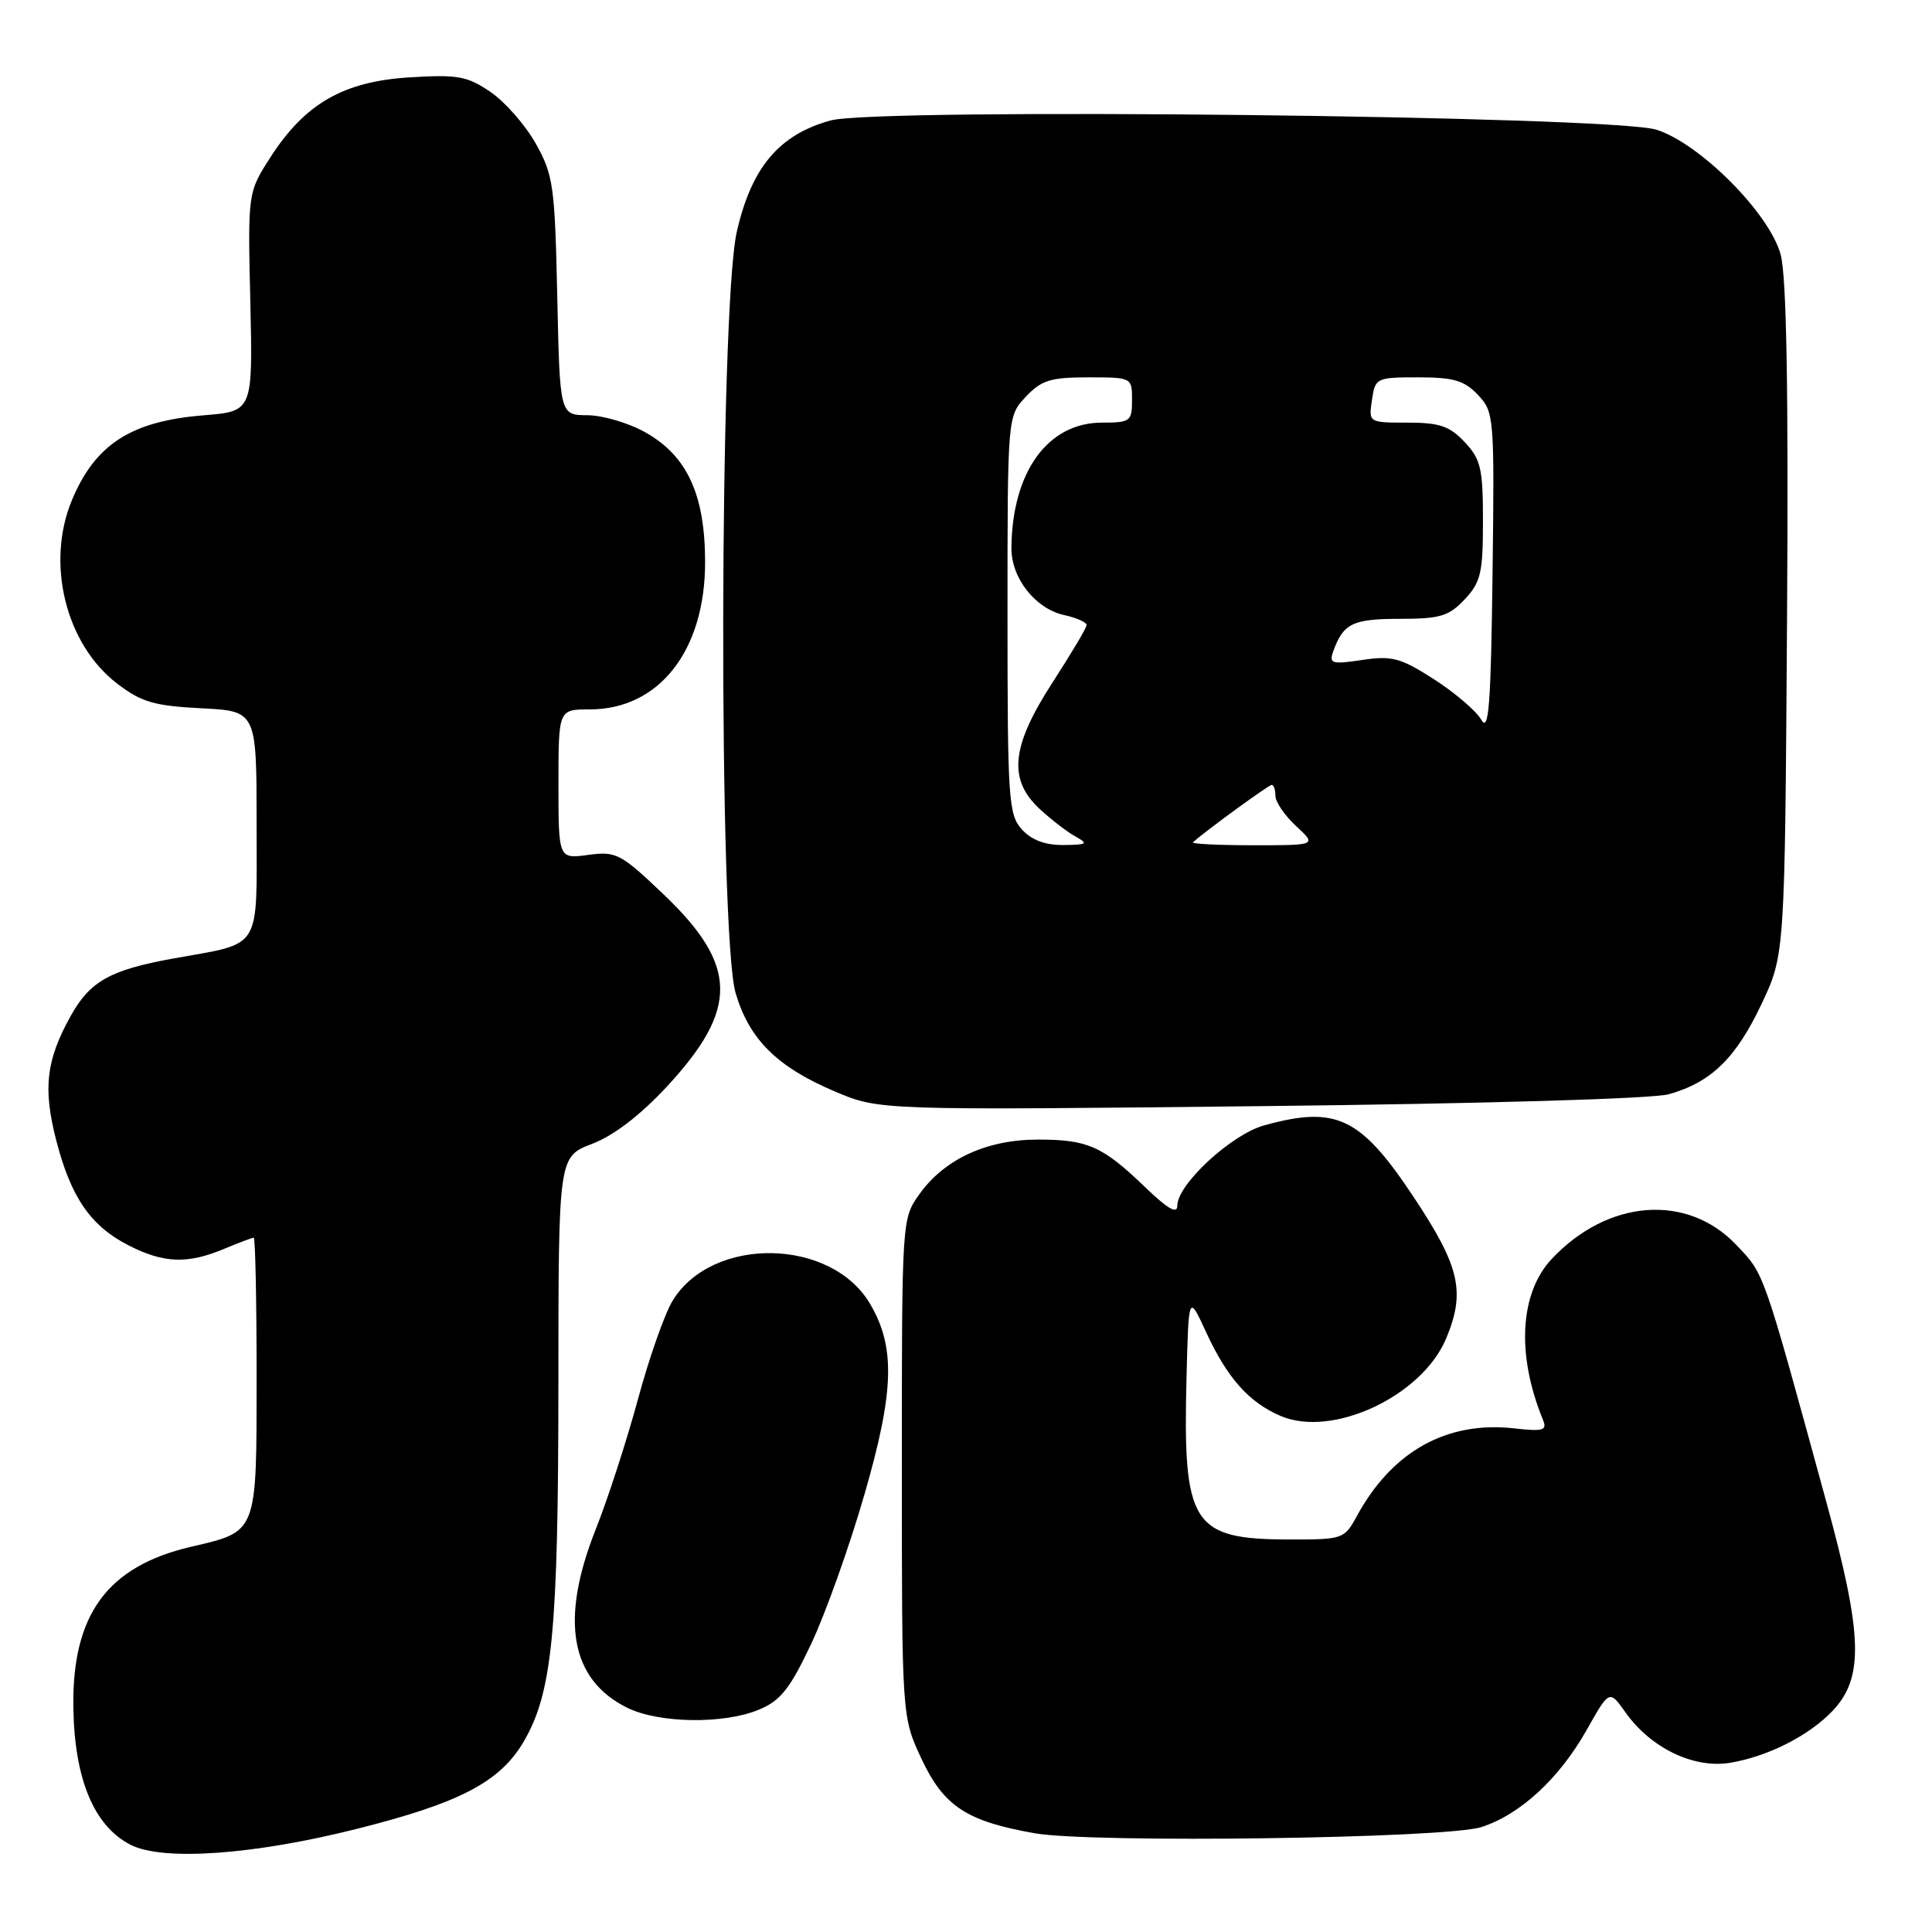 <?xml version="1.0" encoding="UTF-8" standalone="no"?>
<!DOCTYPE svg PUBLIC "-//W3C//DTD SVG 1.1//EN" "http://www.w3.org/Graphics/SVG/1.1/DTD/svg11.dtd" >
<svg xmlns="http://www.w3.org/2000/svg" xmlns:xlink="http://www.w3.org/1999/xlink" version="1.1" viewBox="0 0 256 256">
 <g >
 <path fill="currentColor"
d=" M 47.34 242.32 C 60.94 238.90 66.27 236.11 69.40 230.76 C 73.20 224.26 73.98 216.13 73.99 183.39 C 74.00 153.27 74.00 153.27 78.45 151.57 C 81.33 150.47 84.84 147.78 88.41 143.93 C 97.89 133.68 97.79 127.92 87.94 118.52 C 82.24 113.09 81.66 112.78 77.94 113.28 C 74.00 113.81 74.00 113.81 74.00 103.90 C 74.00 94.00 74.00 94.00 78.13 94.00 C 87.33 94.00 93.43 86.23 93.43 74.50 C 93.43 65.55 91.05 60.39 85.50 57.28 C 83.30 56.04 79.85 55.03 77.84 55.02 C 74.18 55.00 74.18 55.00 73.84 39.25 C 73.52 24.64 73.32 23.18 71.00 19.04 C 69.62 16.58 66.92 13.50 65.00 12.19 C 61.91 10.08 60.66 9.86 54.28 10.25 C 45.53 10.79 40.44 13.70 35.86 20.80 C 32.83 25.50 32.83 25.50 33.17 40.00 C 33.50 54.50 33.50 54.50 27.00 55.03 C 17.38 55.80 12.63 58.86 9.54 66.25 C 6.04 74.62 8.70 85.38 15.55 90.60 C 18.74 93.04 20.43 93.53 26.66 93.85 C 34.00 94.22 34.00 94.22 34.00 109.13 C 34.00 126.26 34.88 124.85 22.89 127.02 C 14.57 128.53 11.91 130.03 9.35 134.65 C 6.11 140.50 5.68 144.20 7.44 151.06 C 9.38 158.63 12.00 162.45 17.04 165.02 C 21.68 167.39 24.85 167.51 29.65 165.50 C 31.63 164.68 33.41 164.00 33.62 164.00 C 33.83 164.00 34.00 172.26 34.00 182.35 C 34.00 203.32 34.16 202.89 25.30 204.96 C 14.21 207.55 9.53 213.95 9.72 226.27 C 9.87 235.76 12.45 241.95 17.29 244.44 C 21.57 246.63 33.57 245.79 47.34 242.32 Z  M 196.28 242.10 C 201.42 240.45 206.59 235.69 210.23 229.25 C 213.25 223.89 213.25 223.89 215.38 226.89 C 218.70 231.60 224.38 234.35 229.18 233.59 C 234.22 232.78 239.79 229.95 242.89 226.63 C 247.00 222.23 246.81 216.58 241.98 198.95 C 233.52 168.03 233.82 168.89 230.05 164.94 C 223.55 158.10 213.03 158.91 205.61 166.82 C 201.36 171.35 200.92 179.52 204.45 188.13 C 205.03 189.54 204.51 189.70 200.67 189.27 C 191.72 188.26 184.48 192.29 179.80 200.87 C 178.13 203.94 177.95 204.00 170.80 203.99 C 157.94 203.96 156.72 202.04 157.22 182.53 C 157.50 171.50 157.50 171.50 159.80 176.49 C 162.61 182.59 165.49 185.83 169.71 187.63 C 176.57 190.55 188.43 184.99 191.62 177.36 C 194.21 171.18 193.44 167.83 187.32 158.62 C 180.28 148.01 177.07 146.47 167.50 149.12 C 163.17 150.31 156.00 156.94 156.00 159.75 C 156.00 160.92 154.75 160.21 151.75 157.32 C 146.08 151.86 144.14 151.00 137.53 151.00 C 130.76 151.00 125.15 153.58 121.83 158.23 C 119.50 161.50 119.50 161.53 119.50 194.50 C 119.50 227.50 119.50 227.50 122.11 233.07 C 125.06 239.35 128.10 241.34 137.13 242.92 C 144.80 244.25 191.56 243.61 196.28 242.10 Z  M 100.56 226.54 C 103.44 225.34 104.67 223.78 107.50 217.79 C 109.39 213.78 112.57 204.88 114.55 198.00 C 118.50 184.33 118.67 178.52 115.29 172.77 C 110.14 164.00 94.36 163.75 89.12 172.36 C 88.07 174.09 86.00 179.96 84.53 185.42 C 83.05 190.87 80.53 198.65 78.92 202.69 C 74.17 214.67 75.57 222.57 83.12 226.29 C 87.32 228.36 95.92 228.48 100.56 226.54 Z  M 221.13 144.99 C 226.73 143.42 230.01 140.22 233.40 133.06 C 236.50 126.50 236.50 126.50 236.79 82.25 C 236.99 51.76 236.73 36.68 235.95 33.75 C 234.51 28.32 225.28 19.03 219.50 17.19 C 213.68 15.34 116.30 14.25 110.06 15.96 C 103.23 17.84 99.58 22.17 97.63 30.71 C 95.32 40.88 95.19 123.92 97.48 131.61 C 99.30 137.74 102.95 141.36 110.61 144.62 C 116.50 147.12 116.50 147.12 167.00 146.57 C 196.53 146.25 219.01 145.59 221.13 144.99 Z  M 135.40 109.90 C 133.63 107.94 133.50 105.95 133.50 81.48 C 133.50 55.16 133.50 55.16 135.92 52.58 C 137.99 50.38 139.20 50.00 144.17 50.00 C 149.98 50.00 150.00 50.01 150.00 53.00 C 150.00 55.83 149.78 56.00 146.02 56.00 C 138.82 56.00 134.10 62.55 134.02 72.62 C 133.99 76.60 137.19 80.66 141.01 81.50 C 142.66 81.86 143.99 82.46 143.98 82.83 C 143.97 83.20 141.94 86.61 139.48 90.41 C 133.99 98.88 133.54 103.27 137.75 107.18 C 139.26 108.58 141.40 110.23 142.50 110.84 C 144.26 111.81 144.07 111.94 140.90 111.97 C 138.49 111.99 136.68 111.31 135.40 109.90 Z  M 158.08 111.61 C 159.52 110.26 168.11 104.00 168.51 104.00 C 168.78 104.00 169.00 104.66 169.00 105.46 C 169.00 106.26 170.23 108.06 171.74 109.46 C 174.48 112.00 174.48 112.00 166.07 112.00 C 161.45 112.00 157.85 111.82 158.08 111.61 Z  M 196.28 95.37 C 195.61 94.21 192.79 91.79 190.02 90.01 C 185.57 87.16 184.45 86.86 180.50 87.45 C 176.46 88.05 176.08 87.94 176.66 86.31 C 177.99 82.61 179.23 82.00 185.45 82.00 C 190.82 82.00 191.97 81.66 194.08 79.42 C 196.22 77.14 196.50 75.92 196.50 69.00 C 196.50 62.08 196.22 60.86 194.08 58.58 C 192.08 56.45 190.74 56.00 186.50 56.00 C 181.35 56.00 181.35 56.00 181.79 53.00 C 182.22 50.07 182.36 50.00 187.94 50.00 C 192.63 50.00 194.04 50.42 195.85 52.34 C 197.98 54.61 198.03 55.23 197.77 76.09 C 197.55 93.52 197.27 97.10 196.28 95.37 Z "/>
</g>
</svg>